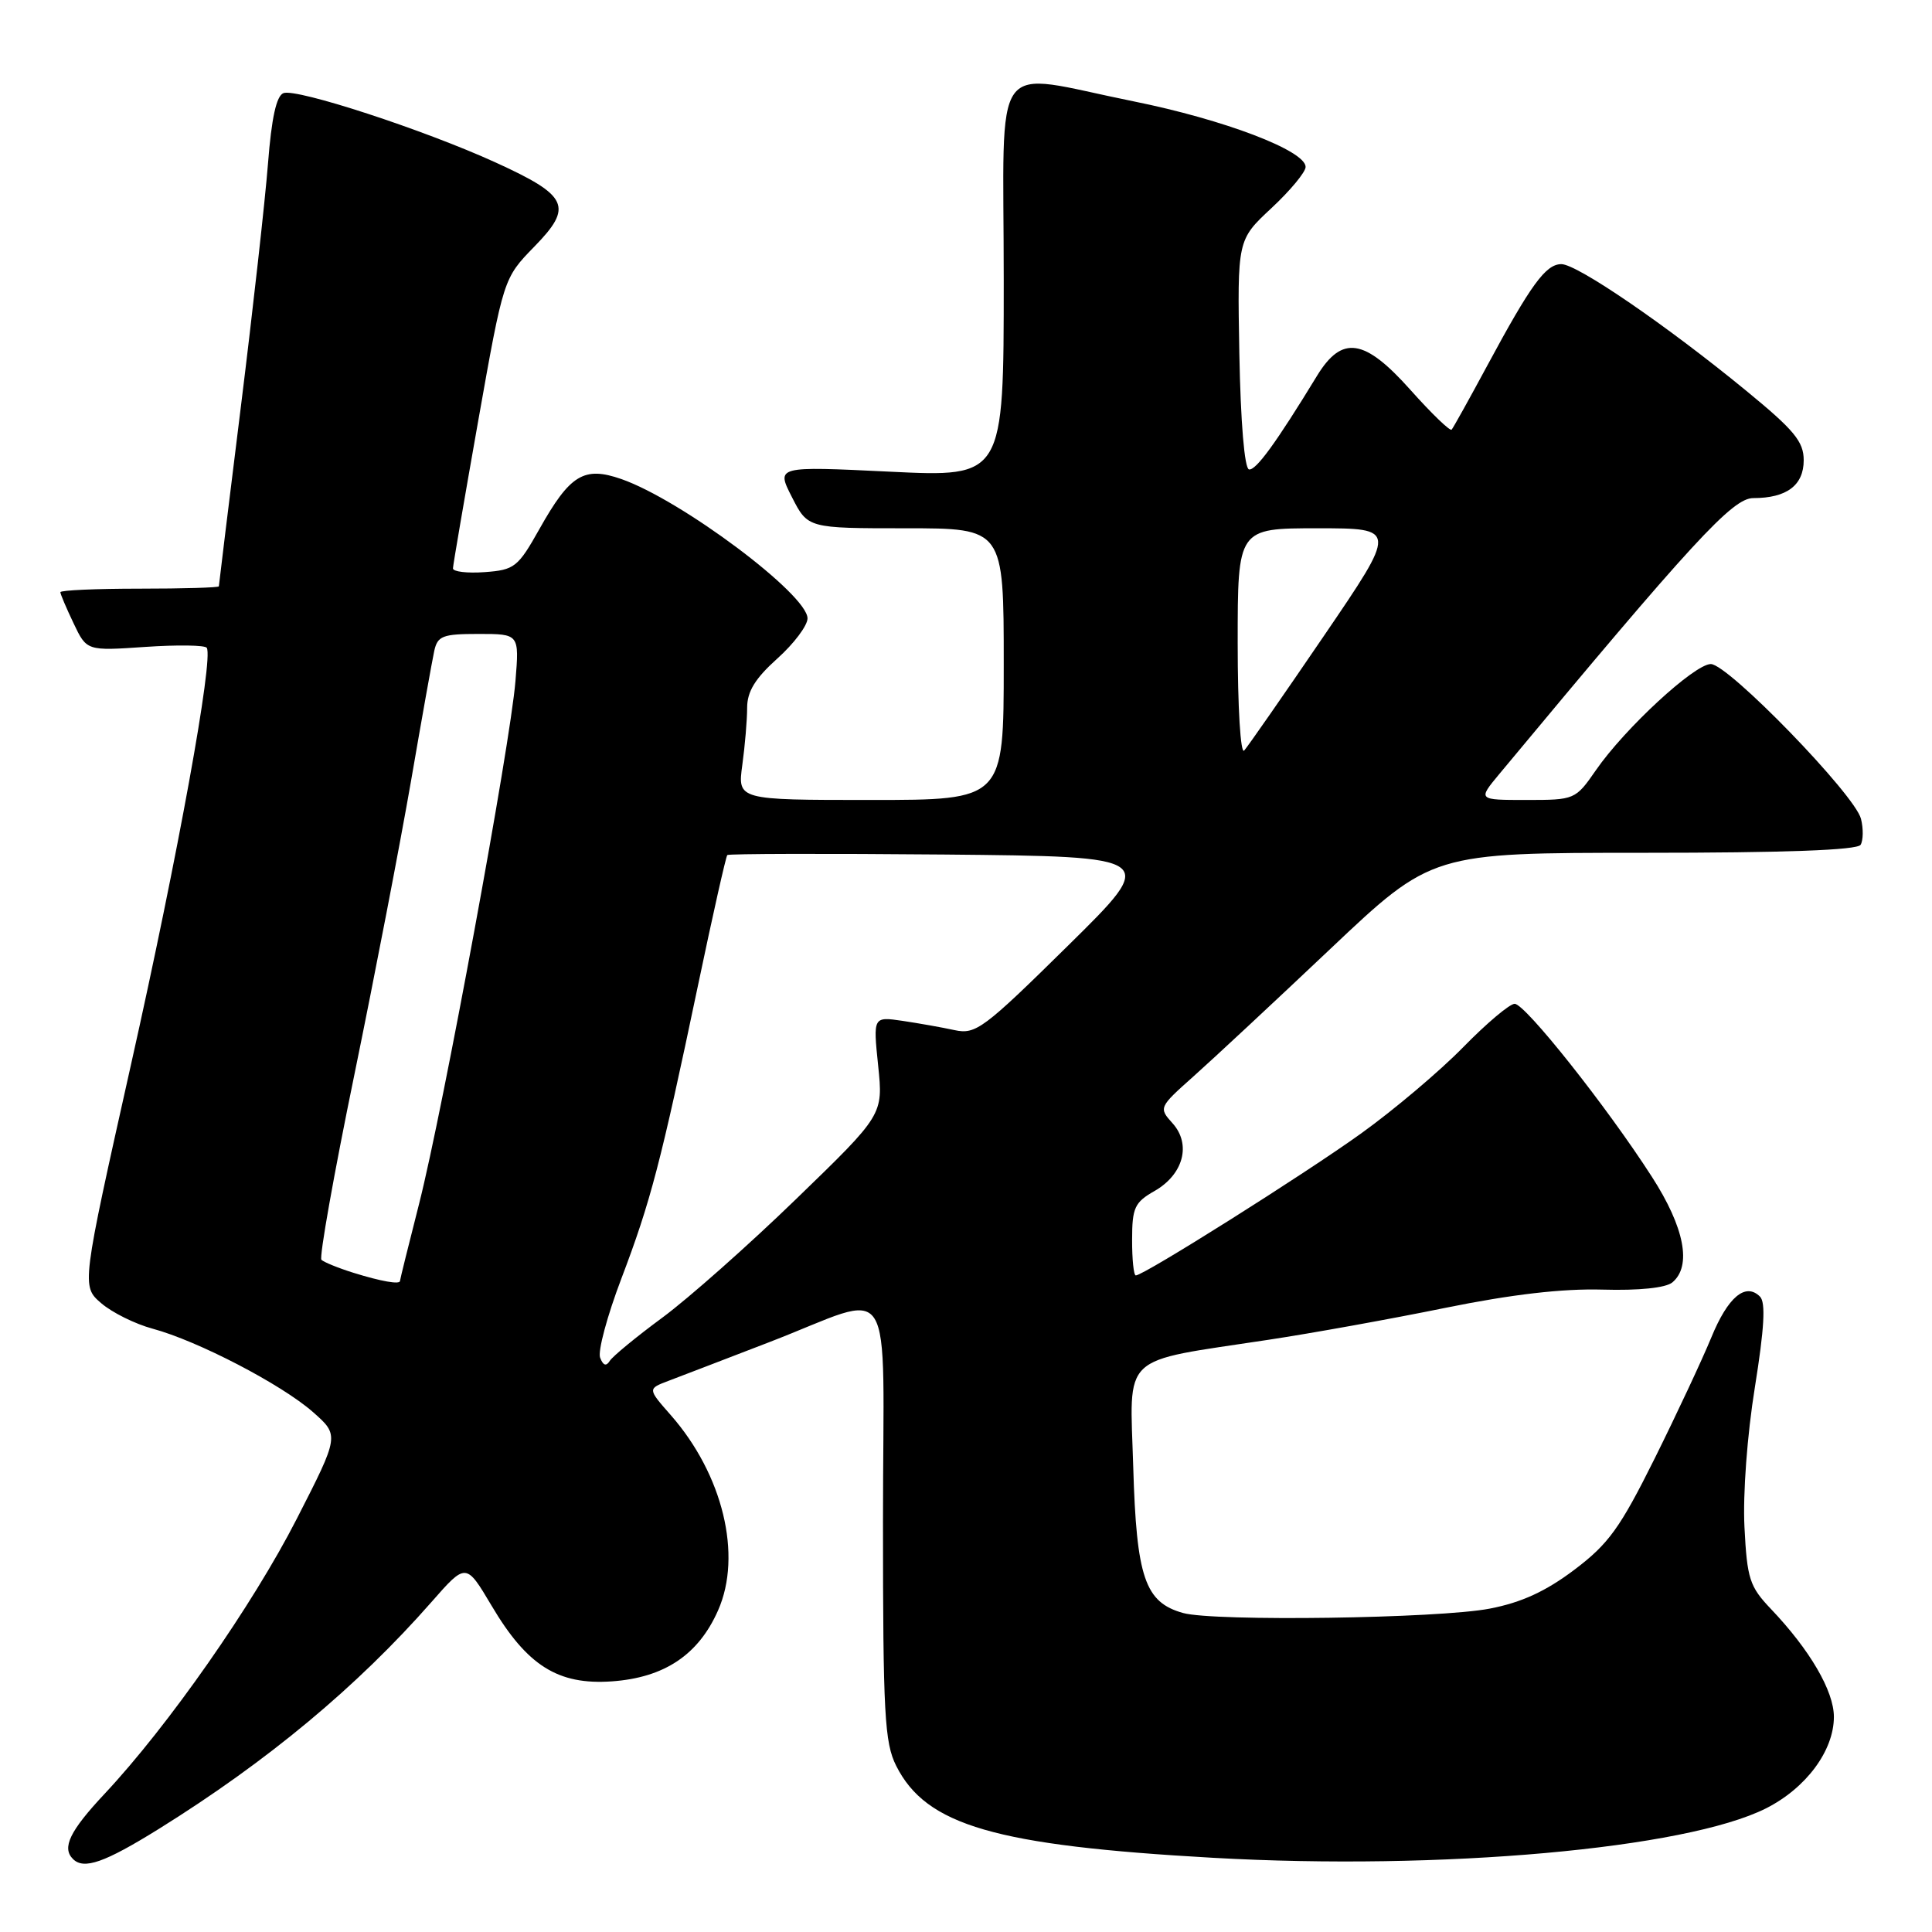 <?xml version="1.0" encoding="UTF-8" standalone="no"?>
<!DOCTYPE svg PUBLIC "-//W3C//DTD SVG 1.1//EN" "http://www.w3.org/Graphics/SVG/1.1/DTD/svg11.dtd" >
<svg xmlns="http://www.w3.org/2000/svg" xmlns:xlink="http://www.w3.org/1999/xlink" version="1.1" viewBox="0 0 256 256">
 <g >
 <path fill="currentColor"
d=" M 21.03 242.35 C 35.43 233.39 47.32 223.50 57.17 212.28 C 61.75 207.06 61.75 207.06 65.13 212.75 C 69.84 220.71 73.93 223.29 81.07 222.79 C 88.02 222.30 92.55 219.28 95.15 213.38 C 98.38 206.08 95.79 195.39 88.89 187.52 C 85.81 184.02 85.81 184.02 88.55 182.98 C 90.05 182.41 96.06 180.11 101.89 177.86 C 119.01 171.27 117.00 168.11 117.00 201.63 C 117.00 227.12 117.21 230.91 118.75 233.98 C 122.73 241.89 131.85 244.54 160.76 246.17 C 190.99 247.87 223.35 244.97 234.00 239.62 C 239.31 236.94 243.00 231.98 243.00 227.49 C 243.00 224.07 239.82 218.62 234.67 213.21 C 231.83 210.23 231.50 209.22 231.15 202.34 C 230.93 197.97 231.51 190.13 232.53 183.82 C 233.78 176.01 233.98 172.58 233.21 171.81 C 231.29 169.89 228.95 171.86 226.75 177.24 C 225.56 180.13 222.19 187.34 219.25 193.26 C 214.66 202.48 213.15 204.58 208.60 208.01 C 204.82 210.86 201.61 212.34 197.40 213.15 C 190.65 214.46 160.87 214.88 156.76 213.73 C 151.71 212.32 150.59 209.04 150.16 194.40 C 149.71 179.14 148.22 180.55 168.00 177.54 C 173.78 176.67 184.35 174.76 191.50 173.30 C 200.31 171.51 207.03 170.73 212.34 170.88 C 217.18 171.02 220.71 170.65 221.59 169.93 C 224.20 167.76 223.21 162.64 218.87 155.91 C 212.87 146.58 202.08 133.00 200.70 133.01 C 200.04 133.01 196.97 135.60 193.88 138.76 C 190.79 141.92 184.72 147.05 180.38 150.17 C 172.89 155.56 151.56 169.00 150.50 169.00 C 150.22 169.00 150.00 166.86 150.01 164.25 C 150.01 160.04 150.35 159.31 152.97 157.82 C 156.81 155.63 157.88 151.63 155.37 148.84 C 153.52 146.79 153.55 146.72 158.14 142.63 C 160.69 140.36 168.85 132.76 176.26 125.75 C 189.74 113.00 189.74 113.00 217.81 113.00 C 236.45 113.00 246.10 112.65 246.54 111.94 C 246.89 111.36 246.92 109.81 246.59 108.50 C 245.79 105.30 228.98 87.98 226.69 87.99 C 224.52 88.00 215.30 96.51 211.47 102.05 C 208.76 105.96 208.66 106.00 202.27 106.00 C 195.81 106.00 195.81 106.00 198.65 102.58 C 224.35 71.67 229.57 66.00 232.32 66.00 C 236.75 66.00 239.00 64.31 239.00 60.98 C 239.00 58.51 237.74 56.99 231.40 51.79 C 220.84 43.12 208.98 35.00 206.89 35.00 C 204.82 35.00 202.86 37.69 197.04 48.50 C 194.67 52.90 192.56 56.69 192.35 56.93 C 192.14 57.17 189.67 54.78 186.86 51.63 C 180.79 44.83 177.82 44.39 174.51 49.80 C 169.10 58.67 166.41 62.37 165.50 62.20 C 164.90 62.08 164.39 55.95 164.22 46.90 C 163.95 31.79 163.95 31.79 168.47 27.58 C 170.96 25.26 173.00 22.80 173.00 22.12 C 173.00 19.96 162.20 15.85 150.16 13.42 C 130.97 9.55 133.00 6.75 133.00 37.11 C 133.00 63.23 133.00 63.23 117.92 62.50 C 102.84 61.77 102.84 61.77 104.94 65.88 C 107.04 70.00 107.04 70.00 120.02 70.00 C 133.00 70.00 133.00 70.00 133.00 88.00 C 133.00 106.00 133.00 106.00 115.36 106.00 C 97.73 106.00 97.73 106.00 98.36 101.36 C 98.71 98.81 99.00 95.40 99.00 93.79 C 99.00 91.63 100.06 89.90 103.00 87.26 C 105.20 85.29 107.00 82.89 107.00 81.94 C 107.00 78.77 90.29 66.26 82.34 63.48 C 77.38 61.75 75.53 62.88 71.47 70.11 C 68.63 75.16 68.18 75.52 64.22 75.81 C 61.90 75.98 60.01 75.75 60.02 75.31 C 60.03 74.86 61.55 66.03 63.38 55.68 C 66.72 36.87 66.72 36.87 70.80 32.68 C 75.99 27.37 75.33 25.93 65.63 21.51 C 56.18 17.20 39.28 11.68 37.56 12.34 C 36.62 12.70 35.98 15.64 35.51 21.68 C 35.13 26.53 33.51 41.05 31.91 53.94 C 30.31 66.83 29.00 77.52 29.00 77.69 C 29.00 77.86 24.28 78.00 18.50 78.00 C 12.72 78.00 8.00 78.21 8.00 78.47 C 8.00 78.72 8.79 80.58 9.75 82.59 C 11.49 86.25 11.49 86.25 19.24 85.72 C 23.51 85.43 27.18 85.48 27.40 85.84 C 28.30 87.32 23.58 113.31 17.38 140.96 C 10.79 170.42 10.79 170.42 13.41 172.68 C 14.85 173.92 17.92 175.44 20.23 176.06 C 26.20 177.67 37.28 183.43 41.44 187.08 C 44.98 190.19 44.98 190.19 39.33 201.24 C 33.49 212.67 22.31 228.67 13.86 237.69 C 9.24 242.62 8.17 244.84 9.67 246.33 C 11.11 247.77 13.85 246.81 21.03 242.35 Z  M 79.52 179.90 C 79.19 179.06 80.46 174.35 82.33 169.43 C 86.21 159.22 87.55 154.11 92.49 130.56 C 94.44 121.25 96.19 113.48 96.37 113.30 C 96.55 113.12 109.48 113.09 125.10 113.23 C 153.50 113.50 153.50 113.50 141.50 125.32 C 130.34 136.32 129.29 137.10 126.50 136.50 C 124.85 136.14 121.74 135.59 119.60 135.27 C 115.69 134.70 115.69 134.70 116.36 141.20 C 117.03 147.71 117.03 147.71 105.53 158.84 C 99.21 164.97 91.21 172.05 87.77 174.59 C 84.32 177.13 81.19 179.71 80.80 180.32 C 80.33 181.08 79.92 180.95 79.52 179.90 Z  M 46.83 168.65 C 44.81 168.02 42.91 167.24 42.59 166.93 C 42.28 166.61 44.24 155.59 46.95 142.43 C 49.65 129.27 53.03 111.75 54.46 103.50 C 55.88 95.25 57.27 87.49 57.54 86.25 C 57.98 84.26 58.65 84.00 63.42 84.00 C 68.81 84.00 68.81 84.00 68.30 90.25 C 67.62 98.65 58.70 147.01 55.54 159.48 C 54.14 164.96 53.00 169.58 53.00 169.73 C 53.00 170.23 50.52 169.80 46.83 168.65 Z  M 164.00 85.20 C 164.00 70.00 164.00 70.00 174.57 70.00 C 185.14 70.00 185.14 70.00 175.43 84.25 C 170.09 92.09 165.33 98.93 164.86 99.45 C 164.38 99.98 164.00 93.76 164.00 85.20 Z "/>
</g>
</svg>